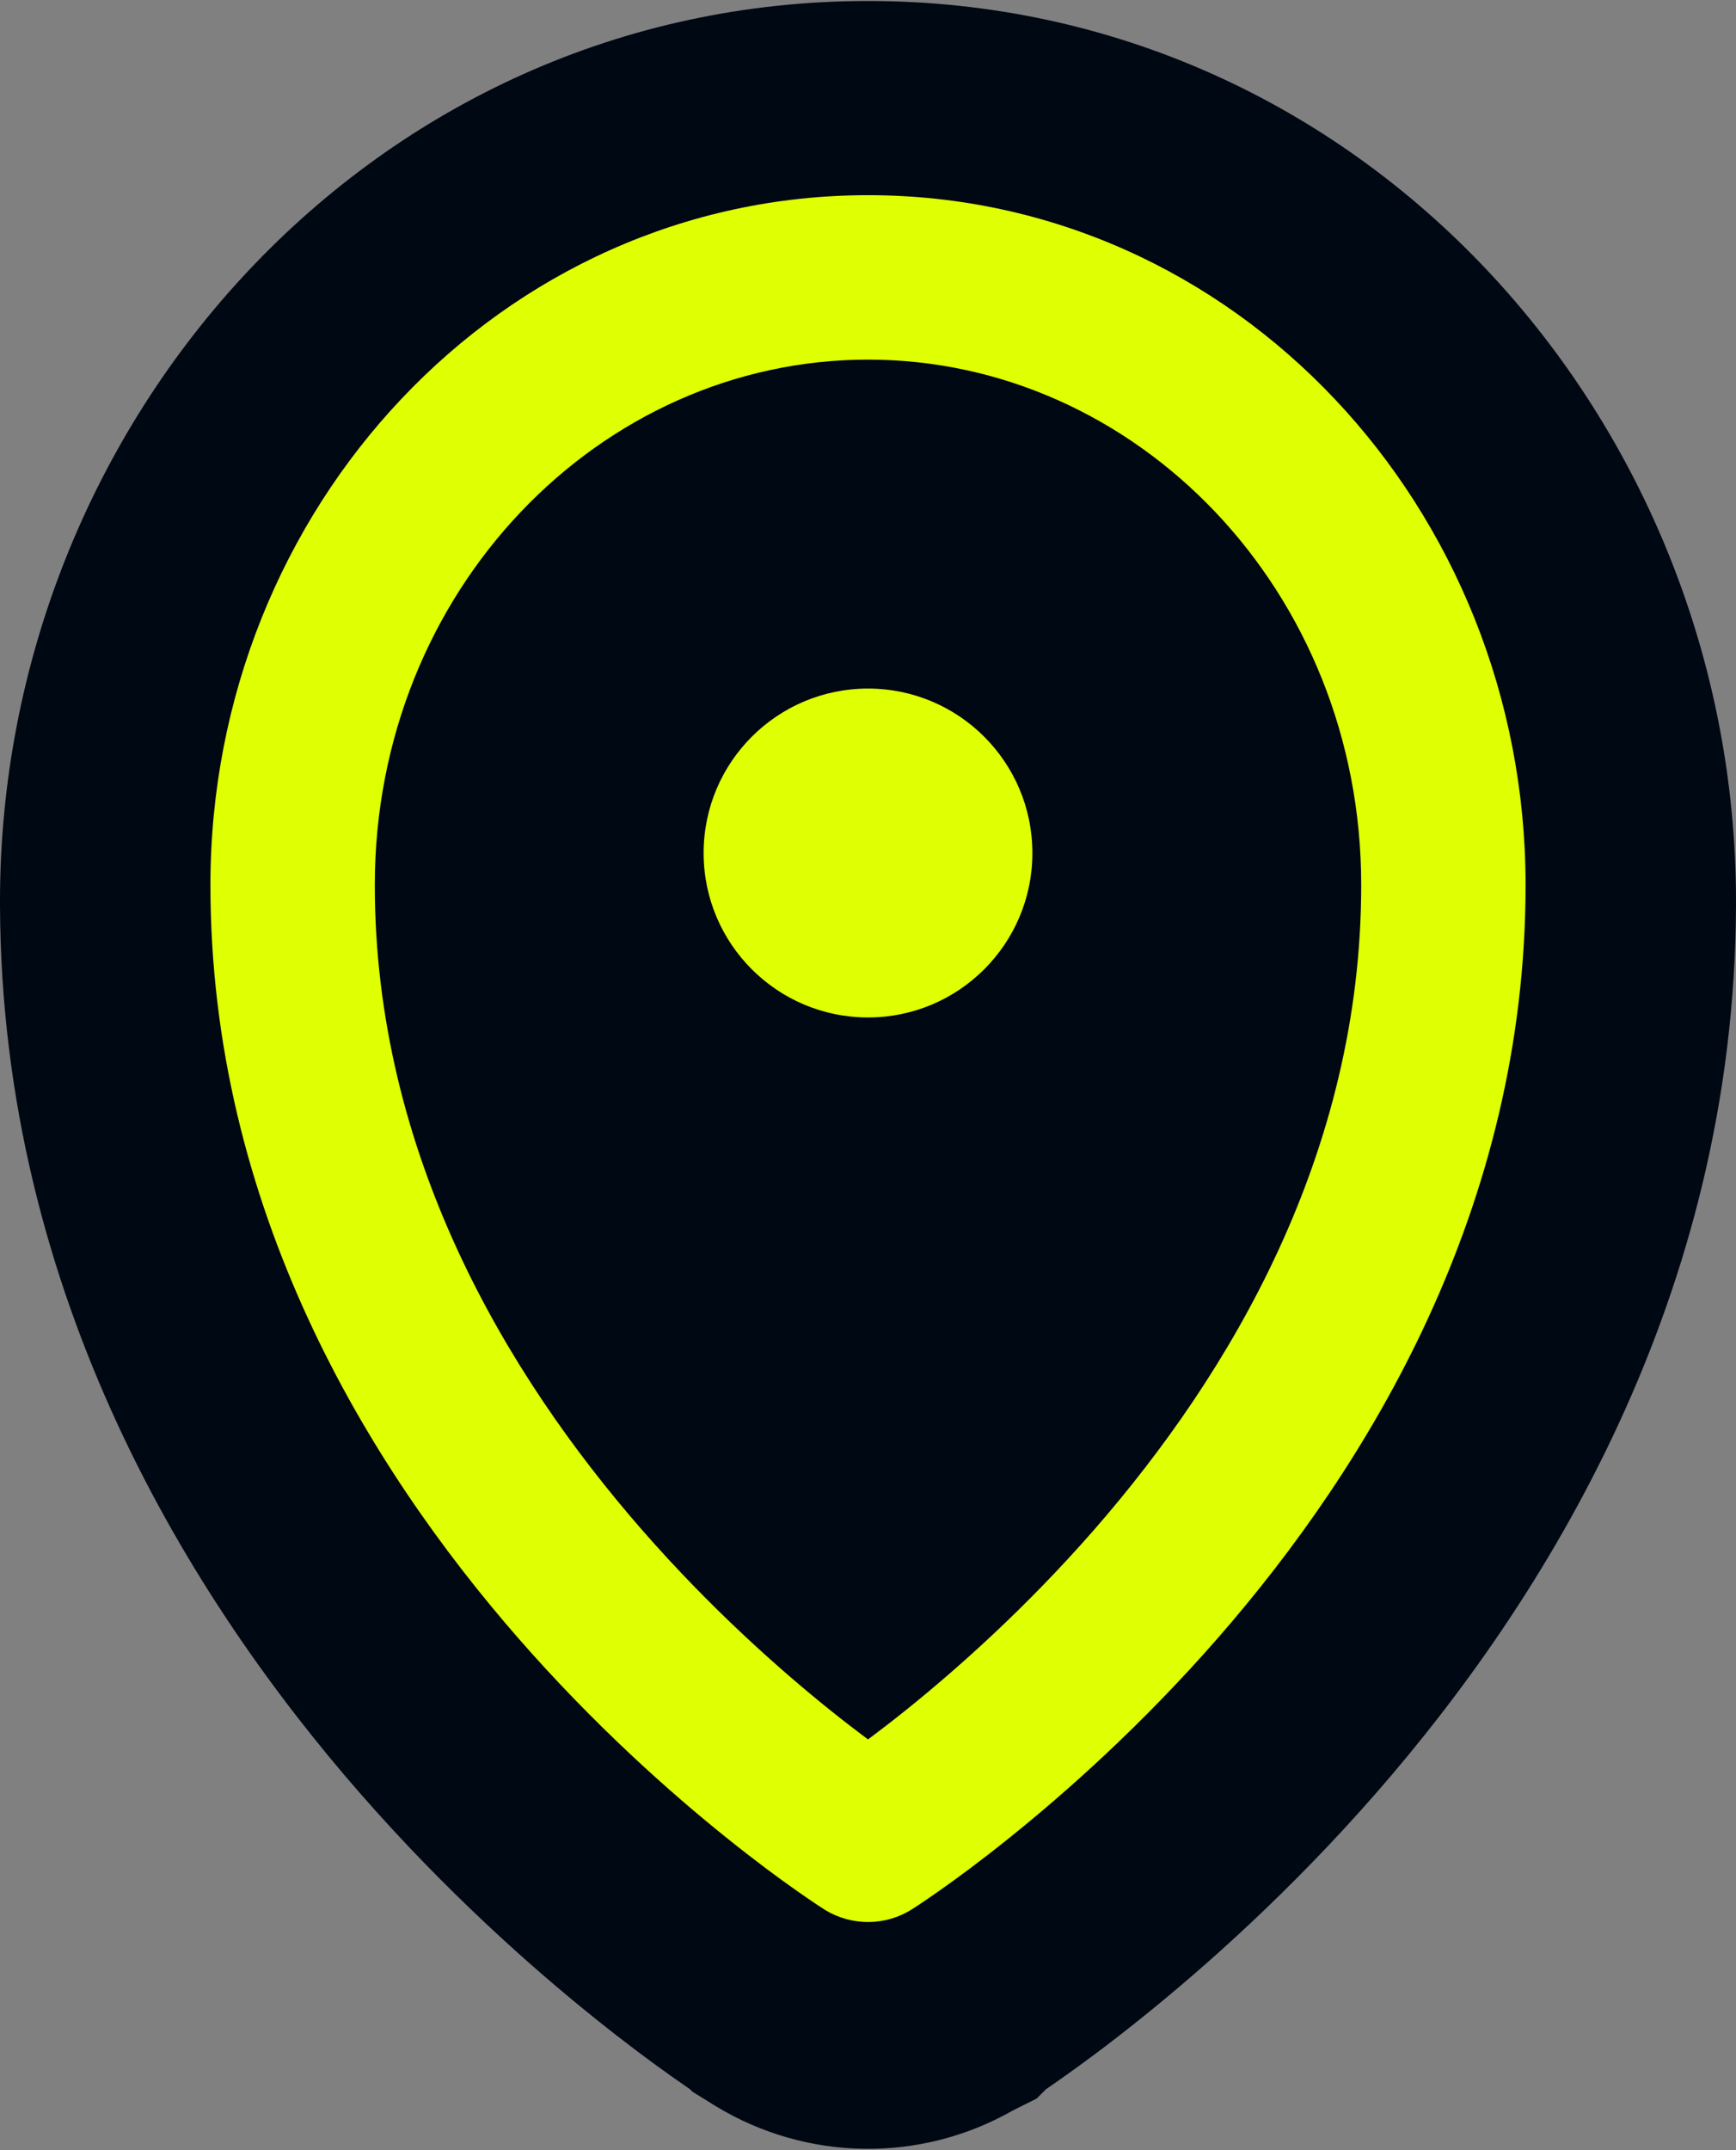 <svg width="1000" height="1238" viewBox="0 0 1000 1238" fill="none" xmlns="http://www.w3.org/2000/svg">
<rect x="0" y="0" width="1000" height="1238" fill="#808080" stroke="none"/>
<g clip-path="url(#clip0_344_478)">
<path d="M999.995 521.65C999.14 747.117 889.459 921.674 792.705 1032.47L792.688 1032.49L792.671 1032.51C743.338 1088.95 694.317 1132.48 657.411 1162.09C638.948 1176.95 623.184 1188.56 611.375 1196.85C608.162 1199.13 605.193 1201.19 602.505 1203.03L597.148 1208.39L583.268 1215.33C530.025 1245.64 464.71 1244.43 412.711 1212.99L412.229 1212.7L411.749 1212.4L411.541 1212.27L410.491 1211.67L409.514 1211.02L398.988 1204.52L397.494 1203.03C394.885 1201.25 392.009 1199.25 388.901 1197.05L386.633 1195.45C375.063 1187.27 360.027 1176.13 342.584 1162.09C305.664 1132.48 256.646 1088.94 207.323 1032.5L207.308 1032.49L207.293 1032.47C110.546 921.674 0.861 747.119 0.005 521.651L0 518.996C0 241.6 215.181 0.574 500 0.574C784.818 0.574 1000 241.6 1000 518.996L999.995 521.65Z" fill="#000813"/>
<path d="M500.001 112.389C711.566 112.389 878.789 292.658 878.789 509.598C878.789 695.73 788.279 843.863 701.406 943.343C657.721 993.324 614.13 1032.03 581.414 1058.27C565.033 1071.45 551.316 1081.53 541.506 1088.41C536.623 1091.87 532.717 1094.53 529.964 1096.35C528.589 1097.29 527.479 1098 526.68 1098.48L525.747 1099.11L525.437 1099.28L525.348 1099.37L525.259 1099.42C510.097 1109.03 490.761 1109.14 475.425 1099.87L474.698 1099.42L474.565 1099.28L474.254 1099.11L473.322 1098.48C472.523 1098 471.413 1097.29 470.037 1096.35C467.285 1094.53 463.379 1091.87 458.496 1088.41C448.685 1081.53 434.968 1071.45 418.588 1058.27C385.867 1032.04 342.276 993.326 298.595 943.343C211.726 843.862 121.213 695.73 121.213 509.598C121.213 292.658 288.435 112.389 500.001 112.389ZM500.006 207.075C345.477 207.075 215.904 340.069 215.904 509.598C215.904 663.99 291.098 790.777 369.936 881.068C409.133 925.904 448.421 960.795 477.852 984.455C486.107 991.069 493.566 996.795 500.003 1001.59C506.439 996.795 513.897 991.069 522.153 984.455C551.585 960.794 590.871 925.902 630.068 881.068C708.91 790.769 784.108 663.99 784.108 509.598C784.108 340.069 654.534 207.075 500.006 207.075ZM500.001 396.491C552.293 396.491 594.687 438.886 594.687 491.178C594.687 543.469 552.294 585.863 500.001 585.863C447.709 585.862 405.316 543.469 405.316 491.178C405.316 438.886 447.709 396.492 500.001 396.491Z" fill="#DFFF03"/>
</g>
<defs>
<clipPath id="clip0_344_478">
<rect width="1000" height="1236.76" fill="white" transform="translate(0 0.574)"/>
</clipPath>
</defs>
</svg>
